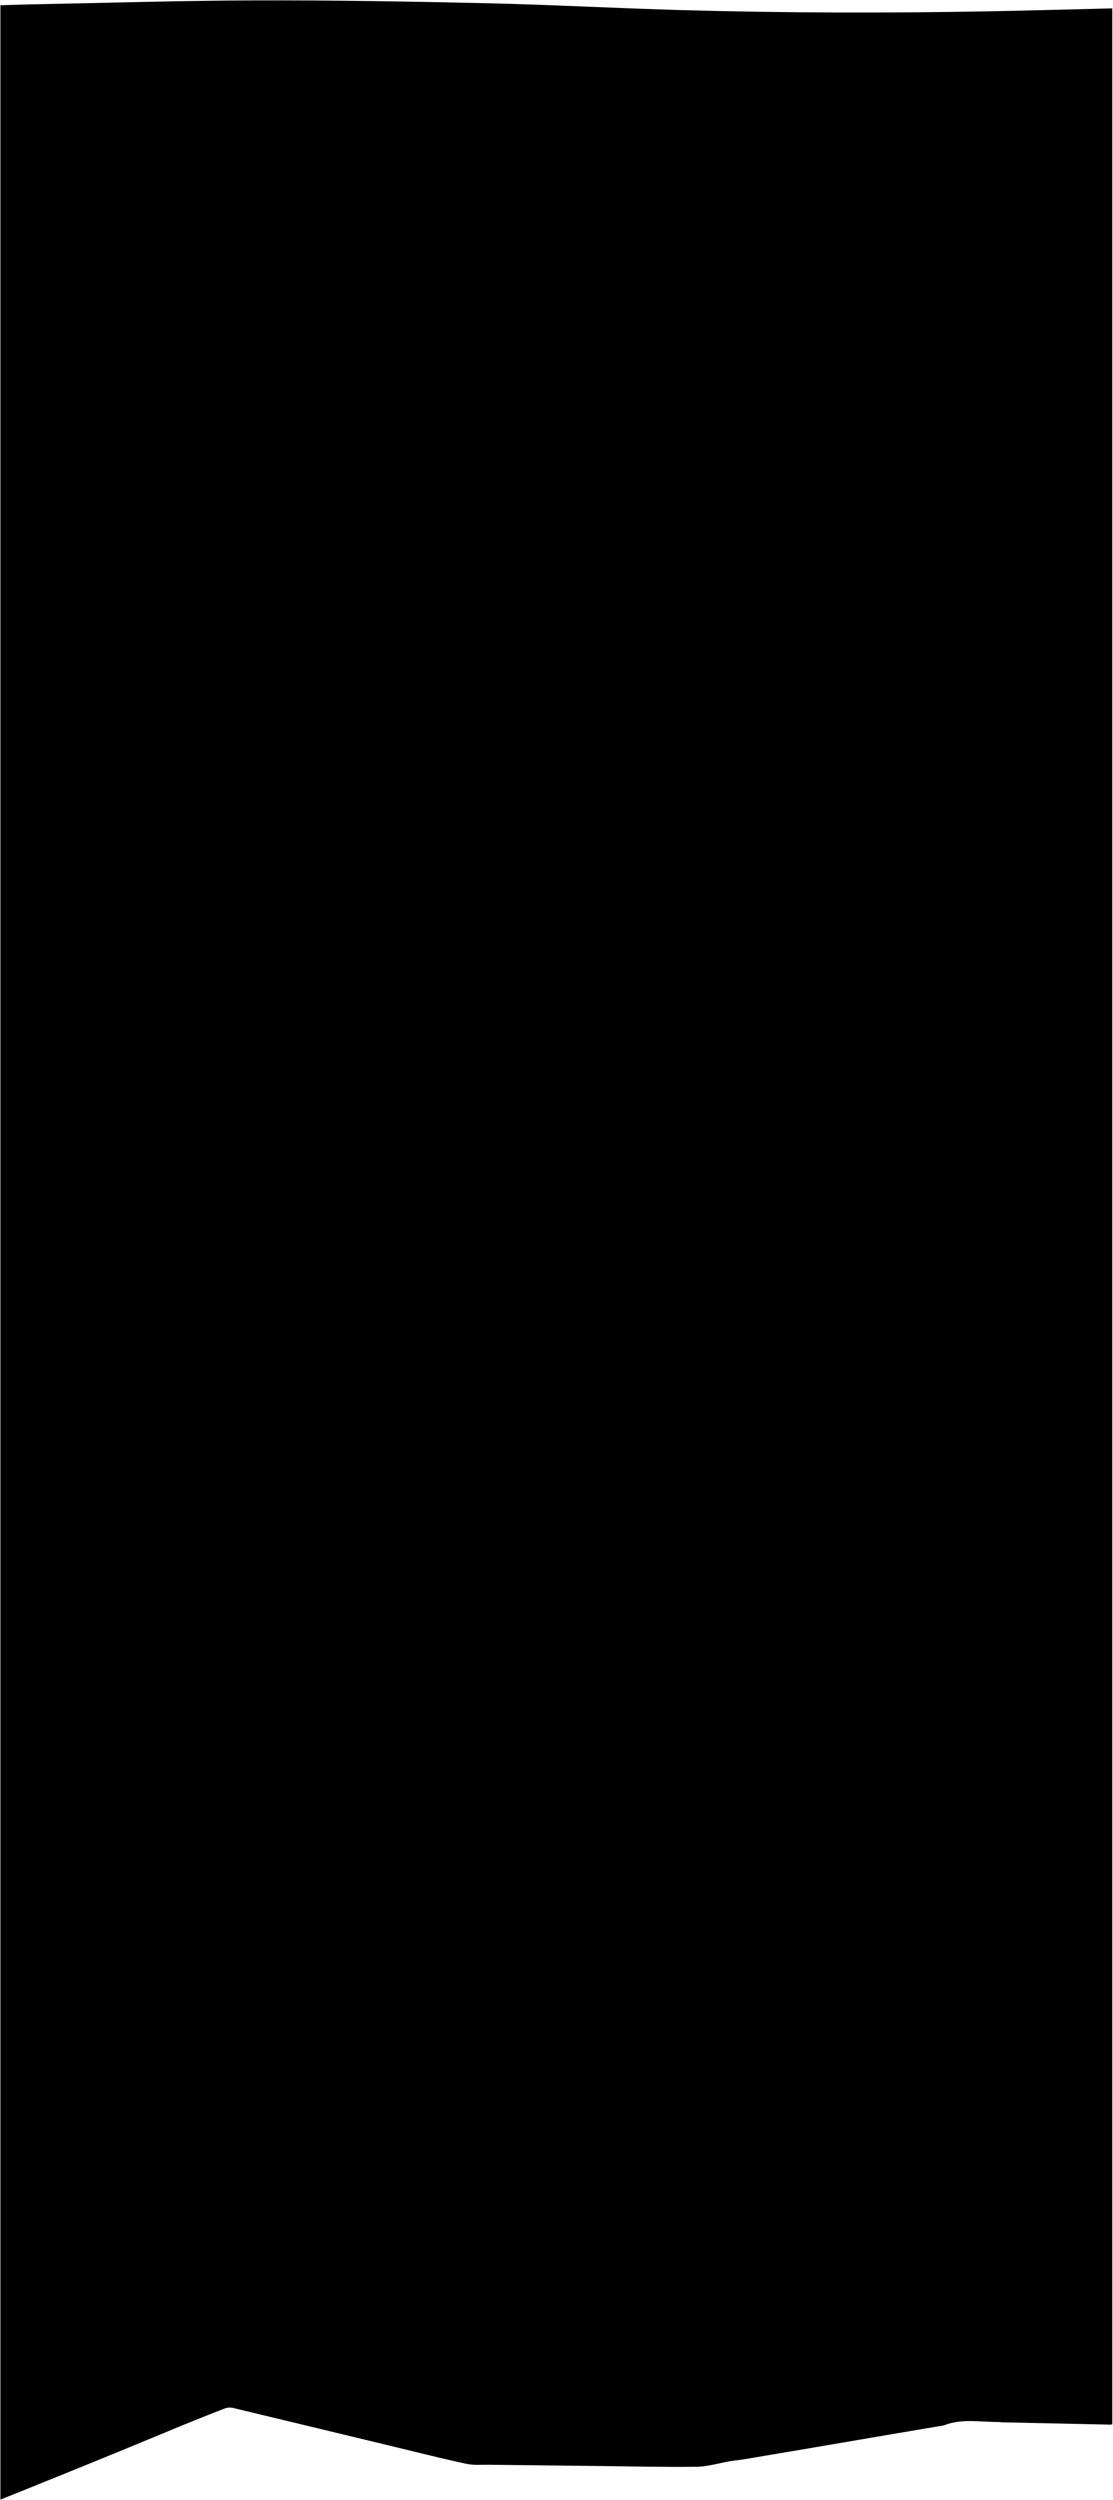 <svg width="1081" height="2426" viewBox="0 0 1081 2426" fill="none" xmlns="http://www.w3.org/2000/svg">
<path d="M0.42 2425.82C0.42 1618.92 0.42 812.02 0.42 5.12C9.74 4.84 19.06 4.46 28.39 4.28C101.35 2.89 174.31 0.61 247.28 0.4C322.24 0.19 397.23 1.41 472.18 3.12C535.8 4.57 599.37 8.07 662.99 9.83C762.77 12.591 862.57 12.831 962.37 10.941C1001.68 10.191 1040.98 9.08 1080.29 8.13V2352.84C1079.46 2352.91 1078.64 2353.06 1077.81 2353.04C1043.02 2352.31 1008.22 2351.58 973.43 2350.82C972.27 2350.79 971.11 2350.48 969.96 2350.49C952.45 2350.67 934.73 2346.93 917.56 2353.47C915.42 2354.28 913.01 2354.42 910.72 2354.81C897.94 2356.98 885.15 2359.1 872.38 2361.28C843.56 2366.19 814.74 2371.13 785.92 2376.02C764.62 2379.64 743.32 2383.24 722.01 2386.8C717.83 2387.5 713.59 2387.8 709.41 2388.5C698.46 2390.34 687.56 2393.8 676.6 2393.94C643.79 2394.37 610.97 2393.52 578.16 2393.16C543.7 2392.78 509.23 2392.43 474.77 2391.99C467.46 2391.9 459.91 2392.59 452.87 2391.08C429.49 2386.03 406.28 2380.17 383.02 2374.57C330.76 2361.98 278.52 2349.33 226.24 2336.85C223.84 2336.28 220.88 2336.38 218.59 2337.26C204.01 2342.86 189.51 2348.69 175.05 2354.6C159.03 2361.14 143.09 2367.89 127.08 2374.46C103.85 2383.98 80.61 2393.46 57.35 2402.89C38.4 2410.58 19.41 2418.19 0.43 2425.83L0.42 2425.82Z" fill="black"/>
</svg>

